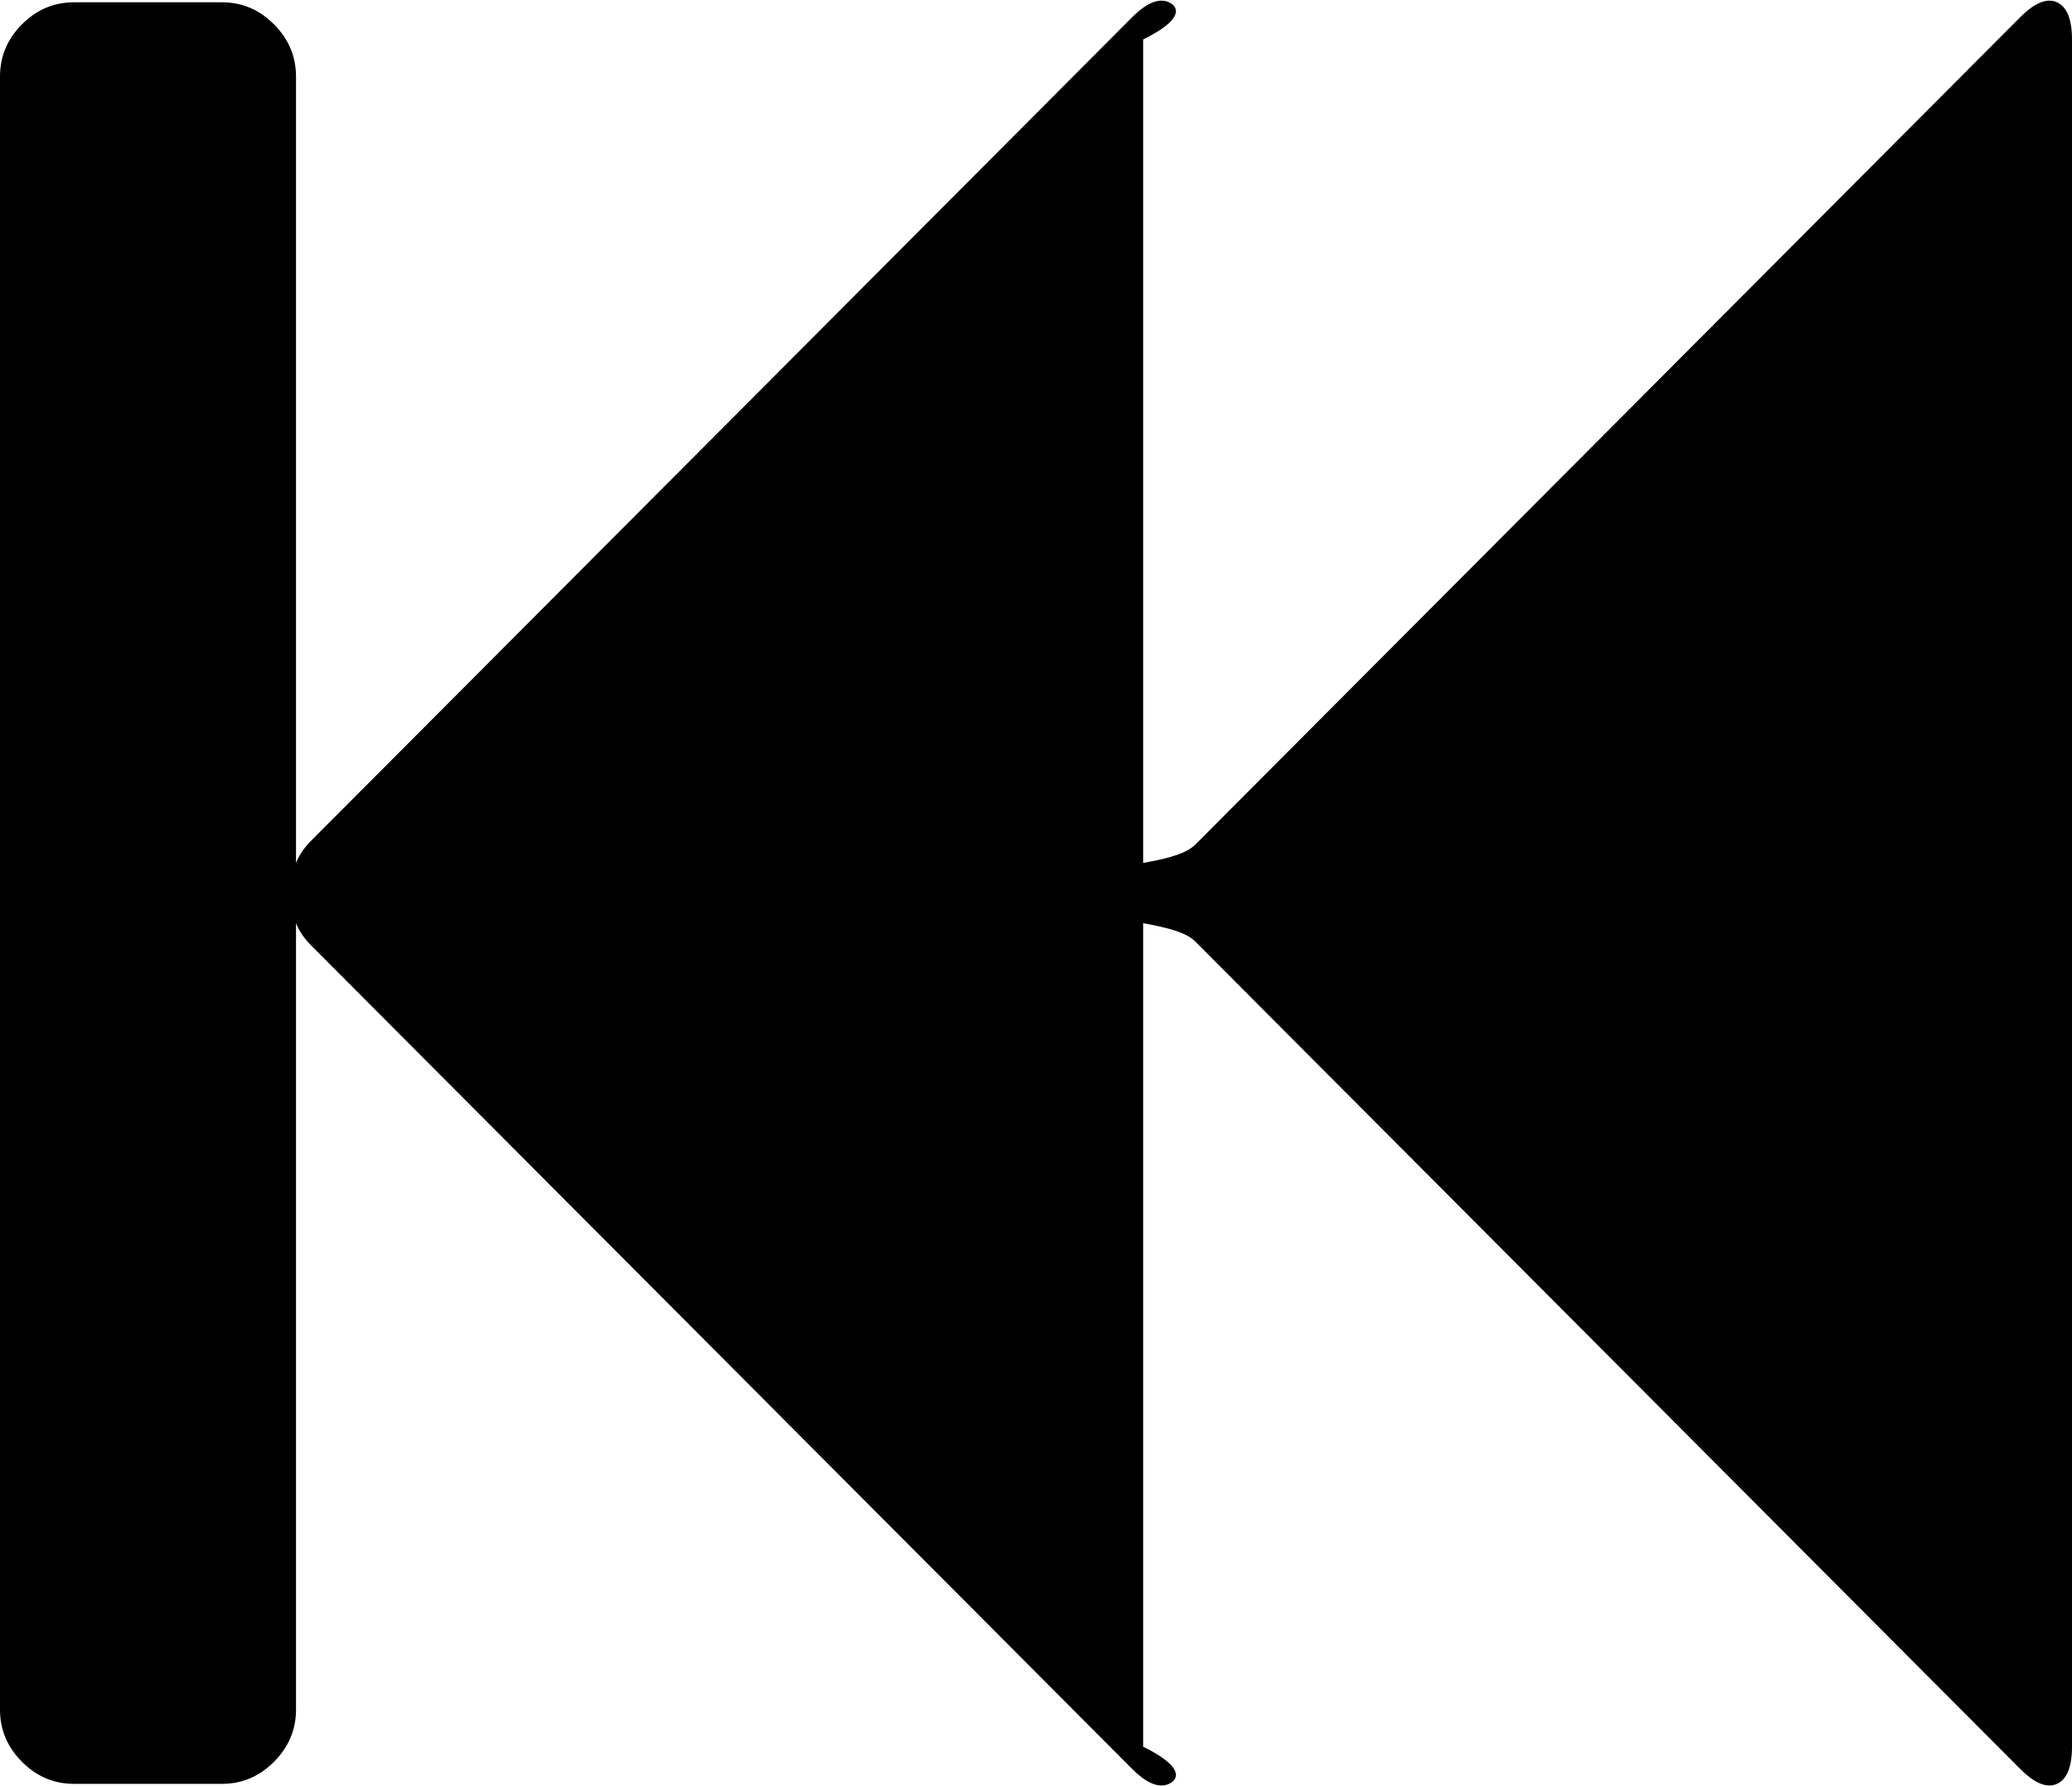 ﻿<?xml version="1.0" encoding="utf-8"?>
<svg version="1.1" xmlns:xlink="http://www.w3.org/1999/xlink" width="29px" height="25px" xmlns="http://www.w3.org/2000/svg">
  <g transform="matrix(1 0 0 1 -541 -663 )">
    <path d="M 16.782 11.769  L 28.272 0.244  C 28.477 0.038  28.649 -0.032  28.79 0.032  C 28.93 0.097  29 0.271  29 0.552  L 29 24.448  C 29 24.729  28.93 24.903  28.79 24.968  C 28.649 25.032  28.477 24.962  28.272 24.756  L 16.782 13.231  C 16.685 13.133  16.615 13.03  16 12.922  L 16 24.448  C 16.571 24.729  16.501 24.903  16.361 24.968  C 16.221 25.032  16.048 24.962  15.843 24.756  L 4.353 13.231  C 4.256 13.133  4.186 13.03  4.143 12.922  L 4.143 23.929  C 4.143 24.21  4.04 24.453  3.835 24.659  C 3.63 24.865  3.388 24.968  3.107 24.968  L 1.036 24.968  C 0.755 24.968  0.512 24.865  0.307 24.659  C 0.102 24.453  0 24.21  0 23.929  L 0 1.071  C 0 0.79  0.102 0.547  0.307 0.341  C 0.512 0.135  0.755 0.032  1.036 0.032  L 3.107 0.032  C 3.388 0.032  3.63 0.135  3.835 0.341  C 4.04 0.547  4.143 0.79  4.143 1.071  L 4.143 12.078  C 4.186 11.97  4.256 11.867  4.353 11.769  L 15.843 0.244  C 16.048 0.038  16.221 -0.032  16.361 0.032  C 16.501 0.097  16.571 0.271  16 0.552  L 16 12.078  C 16.615 11.97  16.685 11.867  16.782 11.769  Z " fill-rule="nonzero" fill="#000000" stroke="none" transform="matrix(1 0 0 1 541 663 )" />
  </g>
</svg>